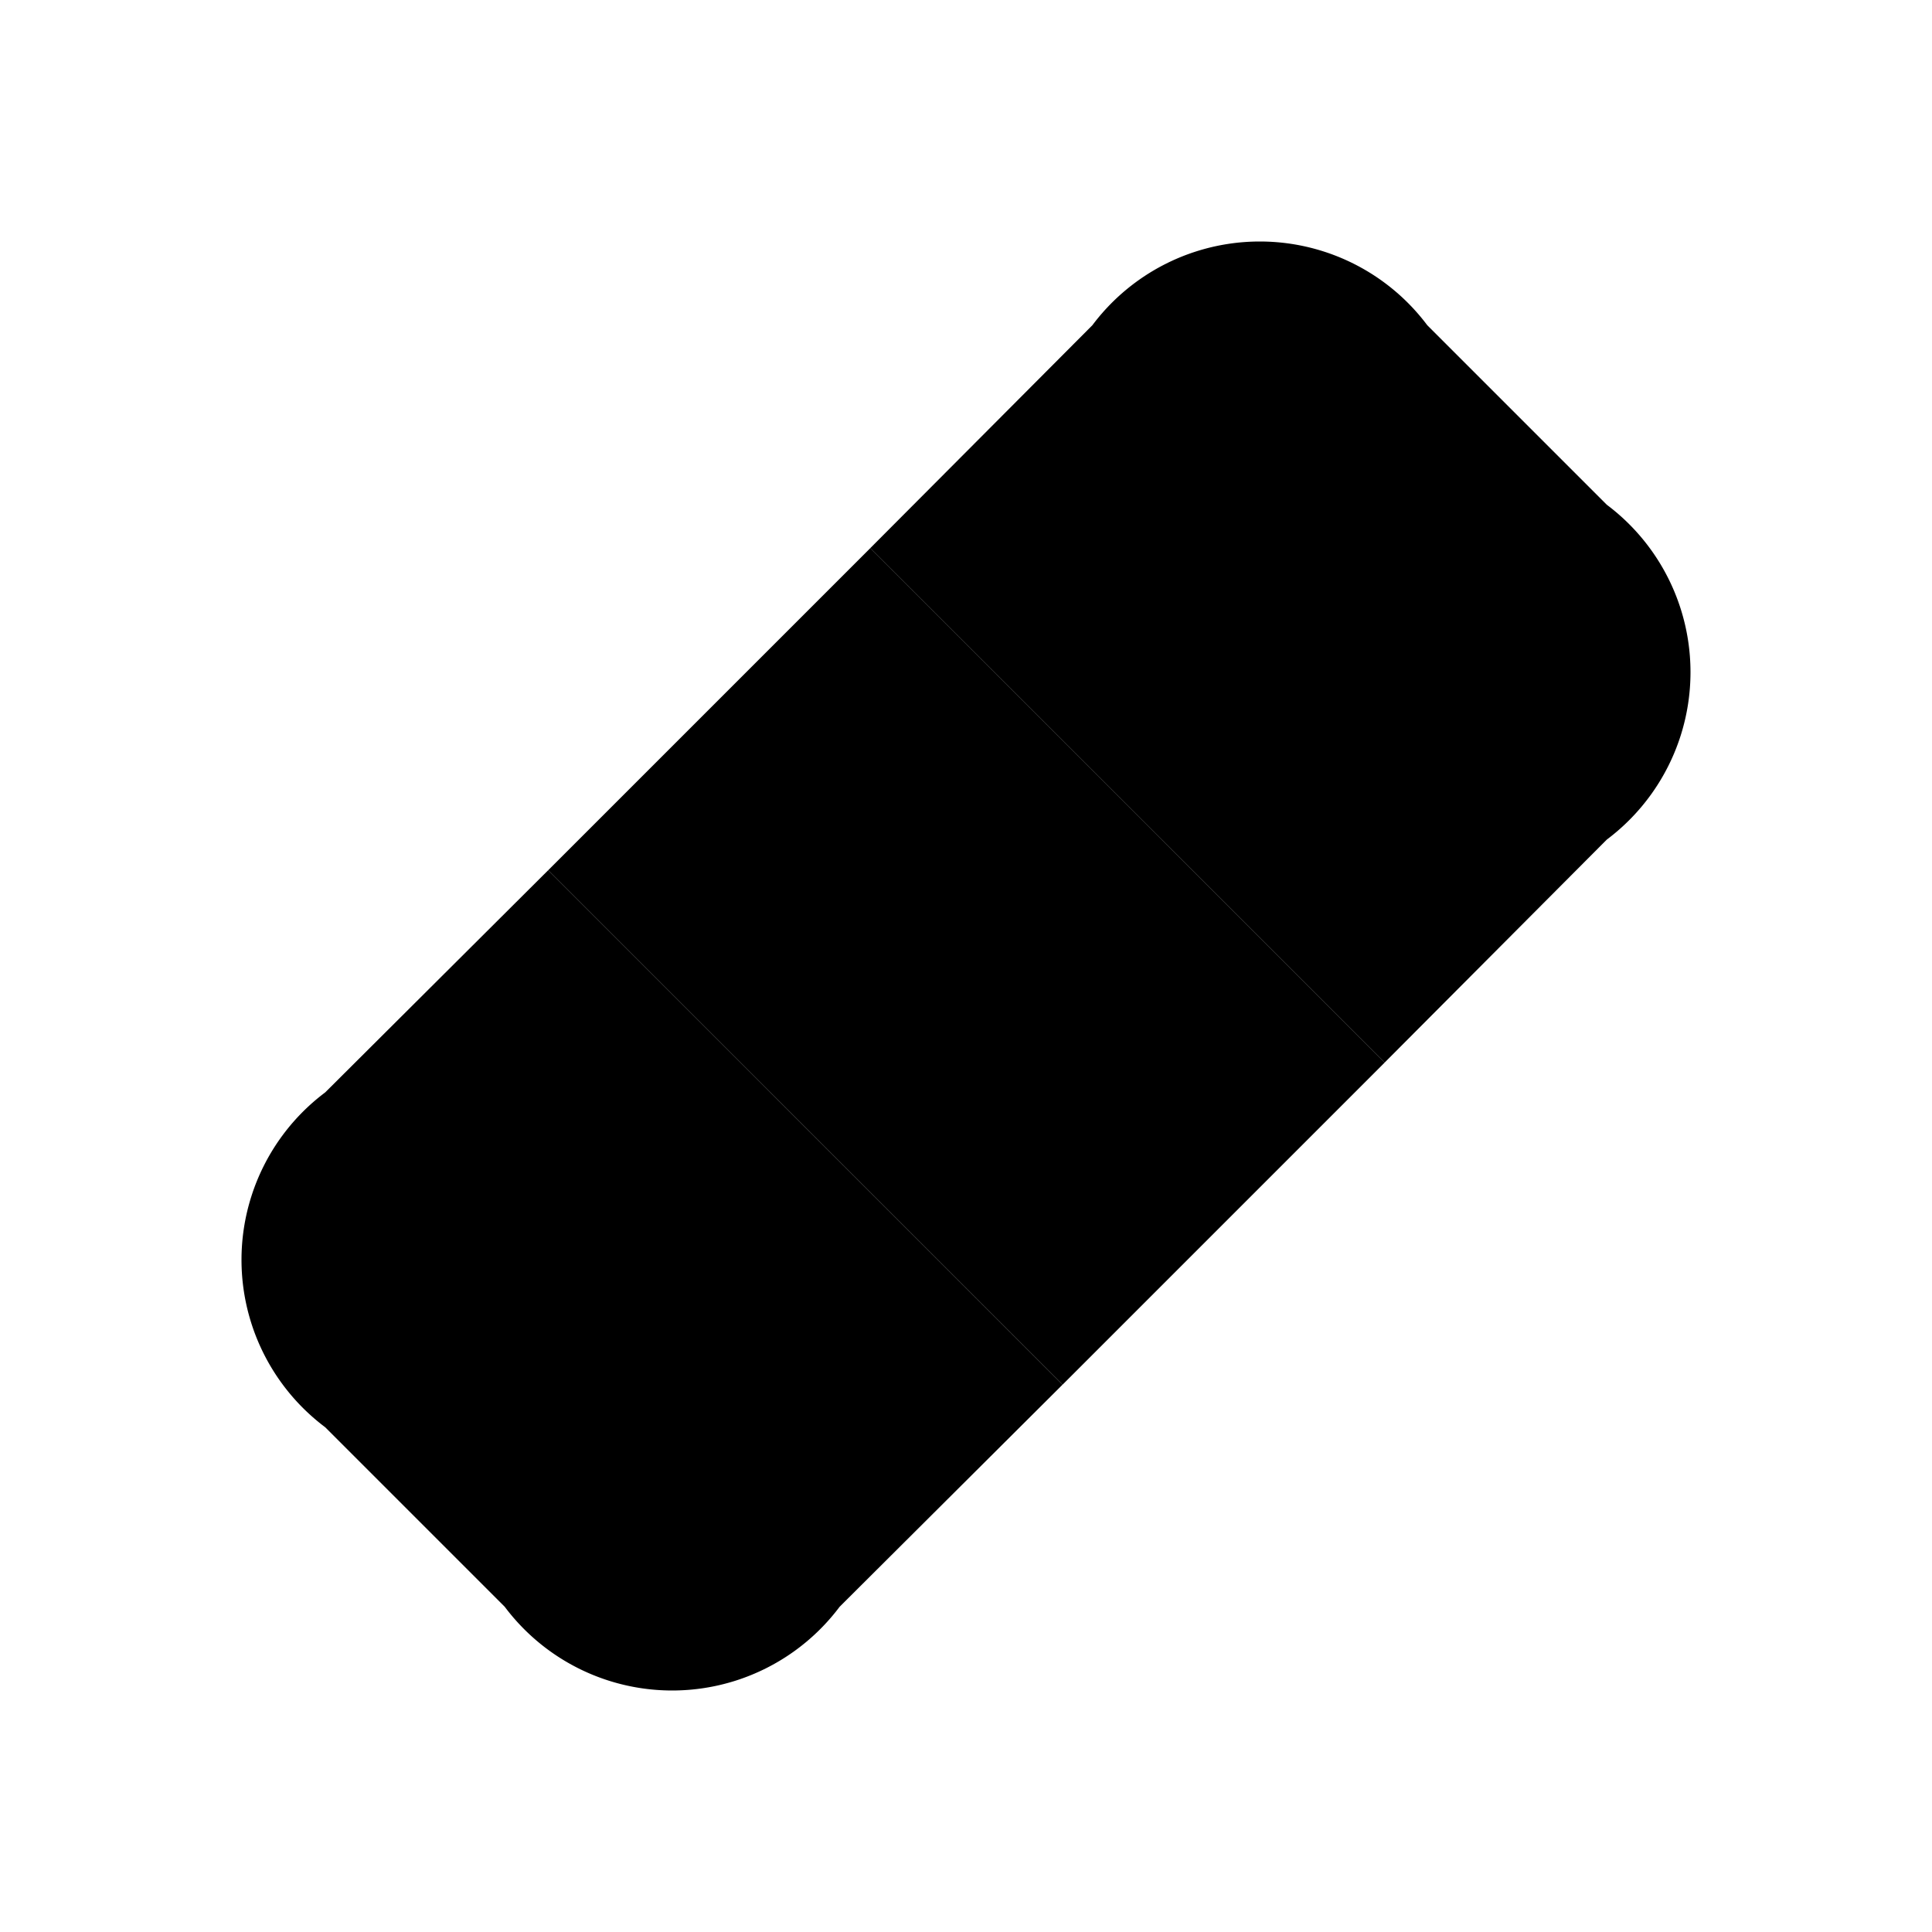 <svg xmlns="http://www.w3.org/2000/svg" width="24" height="24" viewBox="0 0 24 24">
    <rect class="pr-icon-duotone-primary" x="9.177" y="7.487" width="5.657" height="9.037" transform="translate(-4.973 12.005) rotate(-45)"/>
    <path class="pr-icon-duotone-secondary" d="M6.81,10.81,13.2,17.2l-2.77,2.76a2.6,2.6,0,0,1-4.16,0L4.04,17.73a2.6,2.6,0,0,1,0-4.16Z"/>
    <path class="pr-icon-duotone-secondary" d="M19.96,10.43,17.2,13.2,10.81,6.81l2.76-2.77a2.6,2.6,0,0,1,4.16,0l2.23,2.23A2.6,2.6,0,0,1,19.96,10.43Z"/>
    <circle class="pr-icon-duotone-primary" cx="17.25" cy="6.75" r="0.75"/>
    <circle class="pr-icon-duotone-primary" cx="14.75" cy="7.25" r="0.75"/>
    <circle class="pr-icon-duotone-primary" cx="7.25" cy="14.75" r="0.75"/>
    <circle class="pr-icon-duotone-primary" cx="9.25" cy="16.75" r="0.75"/>
    <circle class="pr-icon-duotone-primary" cx="6.75" cy="17.25" r="0.75"/>
    <circle class="pr-icon-duotone-primary" cx="16.75" cy="9.25" r="0.75"/>
</svg>
